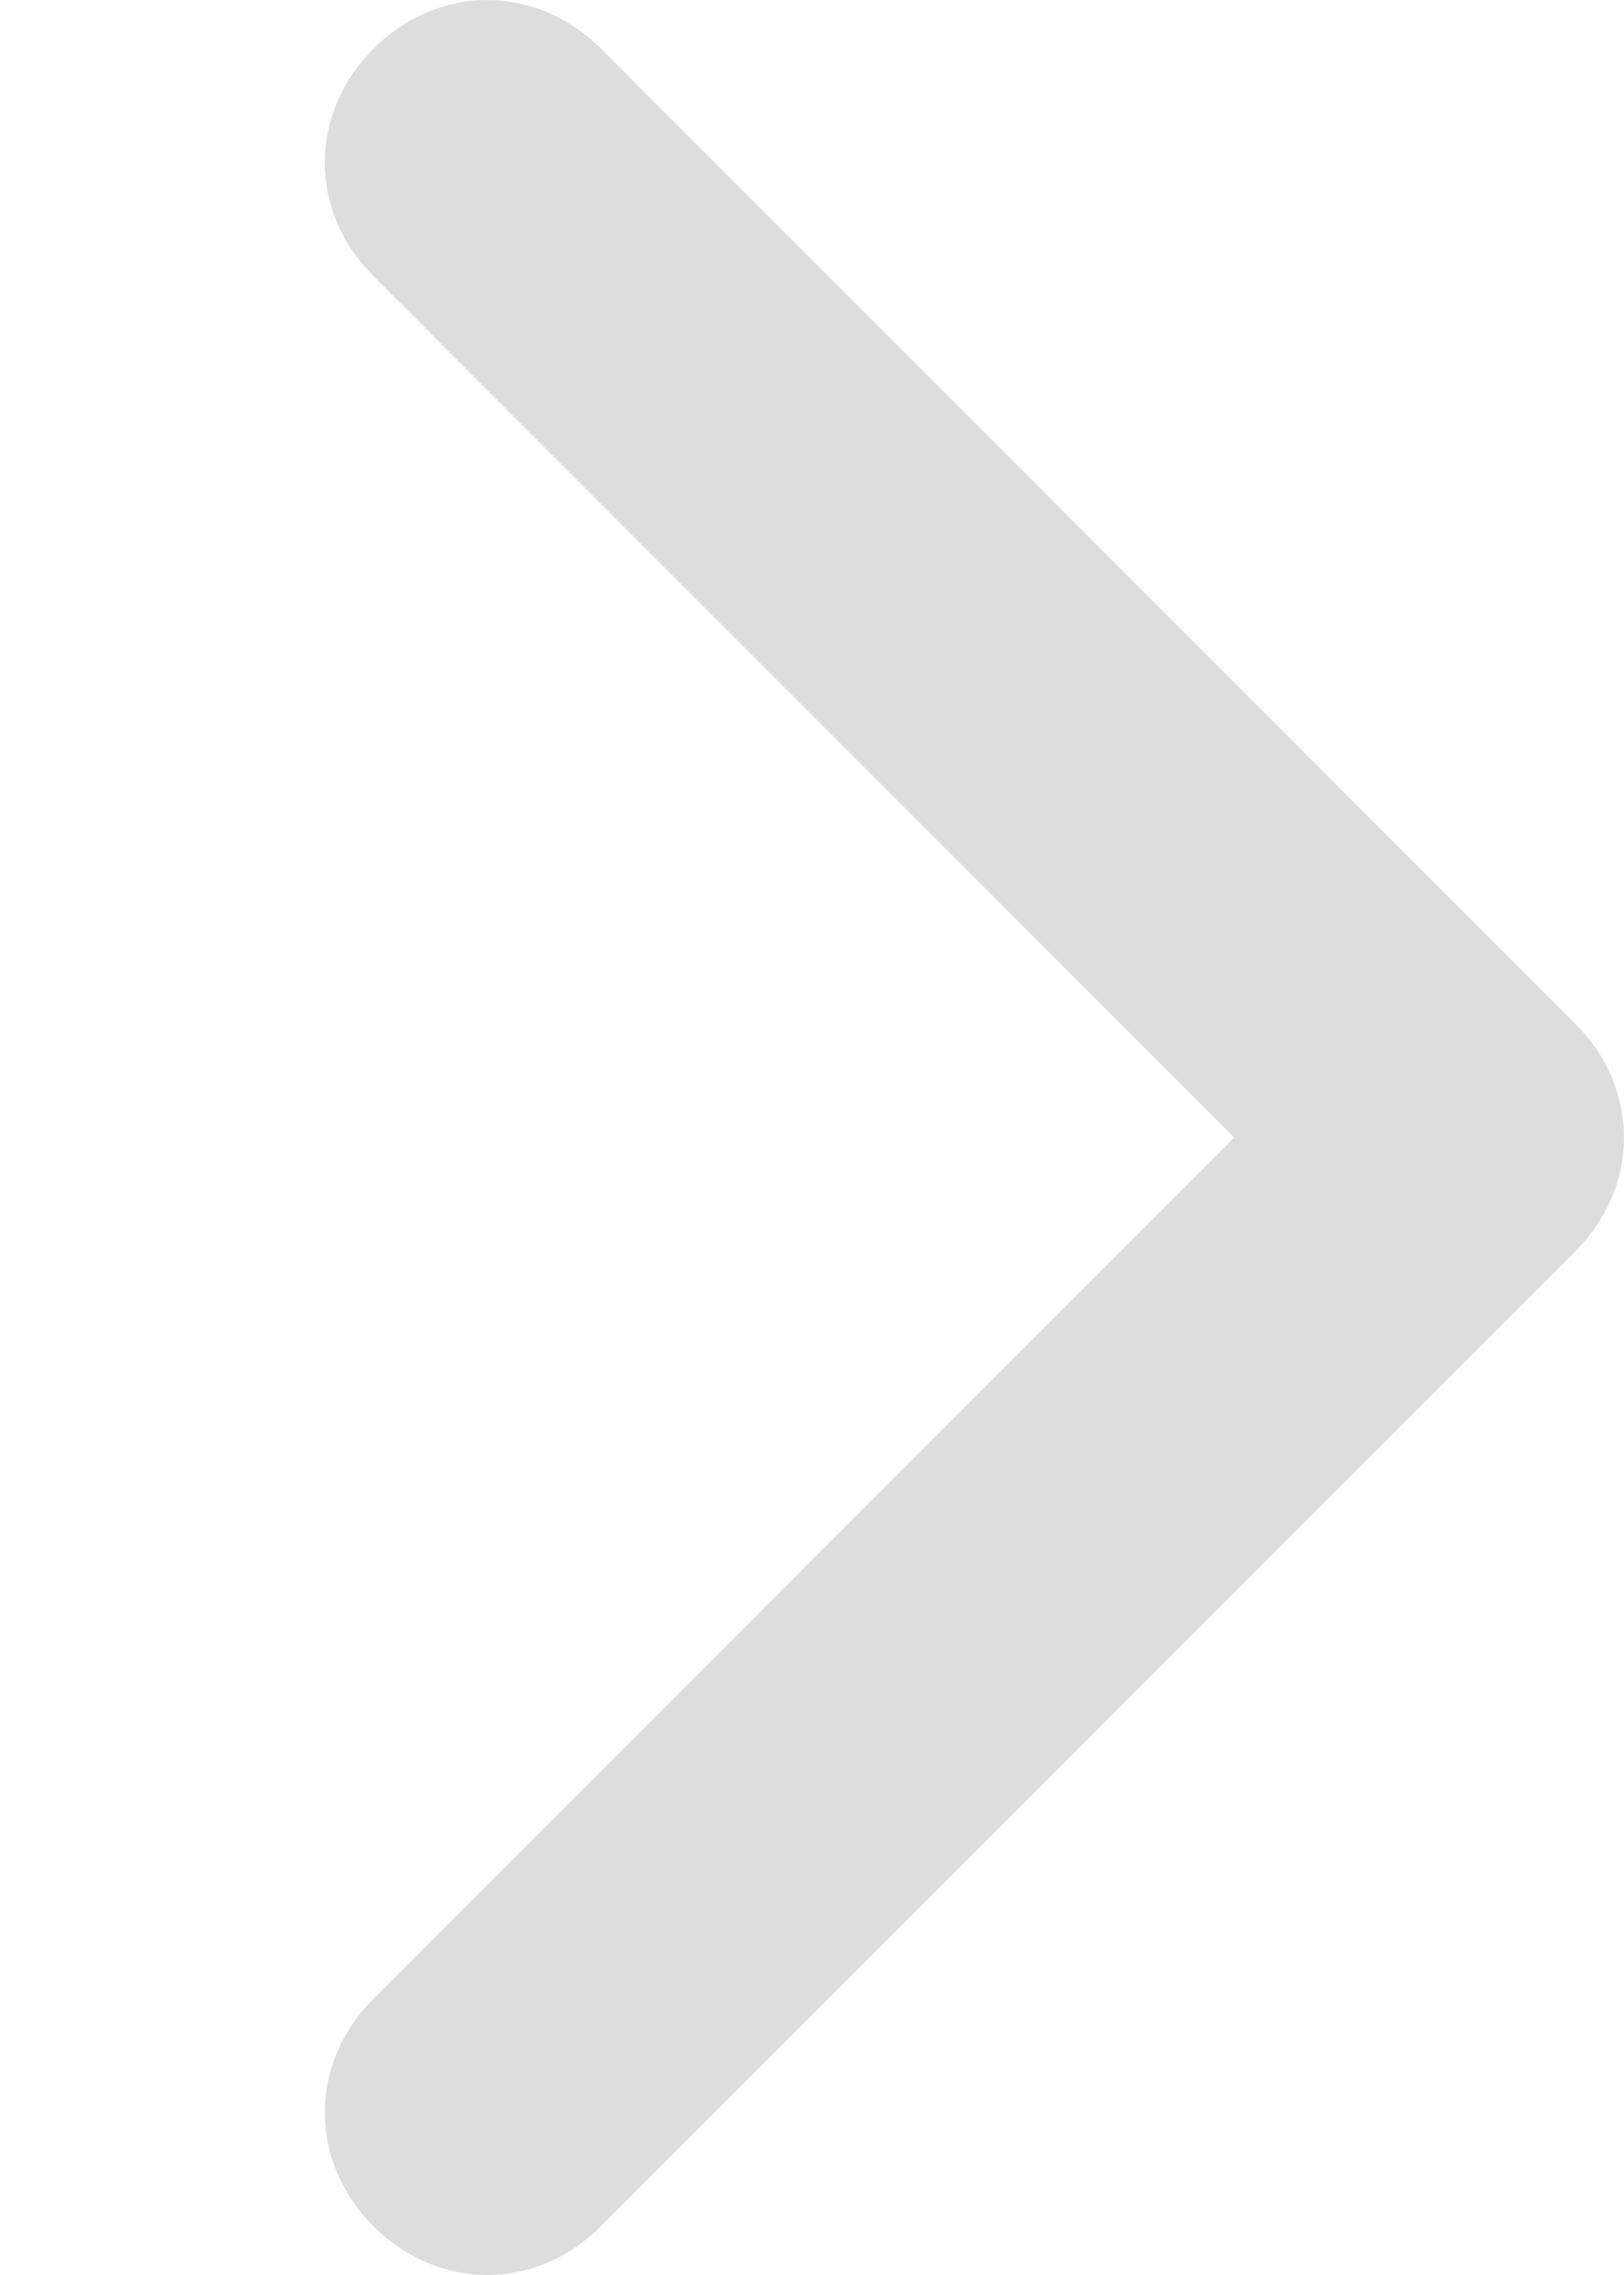 <?xml version="1.0" encoding="UTF-8"?>
<svg xmlns="http://www.w3.org/2000/svg" version="1.1" viewBox="0 0 20 28">
  <defs>
    <style>
      .cls-1 {
        fill: #ddd;
      }
    </style>
  </defs>
  <!-- Generator: Adobe Illustrator 28.6.0, SVG Export Plug-In . SVG Version: 1.2.0 Build 709)  -->
  <g>
    <g id="Layer_1">
      <g id="Layer_1-2" data-name="Layer_1">
        <path class="cls-1" d="M7.4.6c-.8-.8-2-.8-2.8,0-.8.8-.8,2,0,2.8l10.6,10.6-10.6,10.6c-.8.8-.8,2,0,2.8.8.8,2,.8,2.8,0l12-12h0c.4-.4.6-.9.6-1.4s-.2-1-.6-1.4h0L7.4.6Z"/>
      </g>
    </g>
  </g>
</svg>